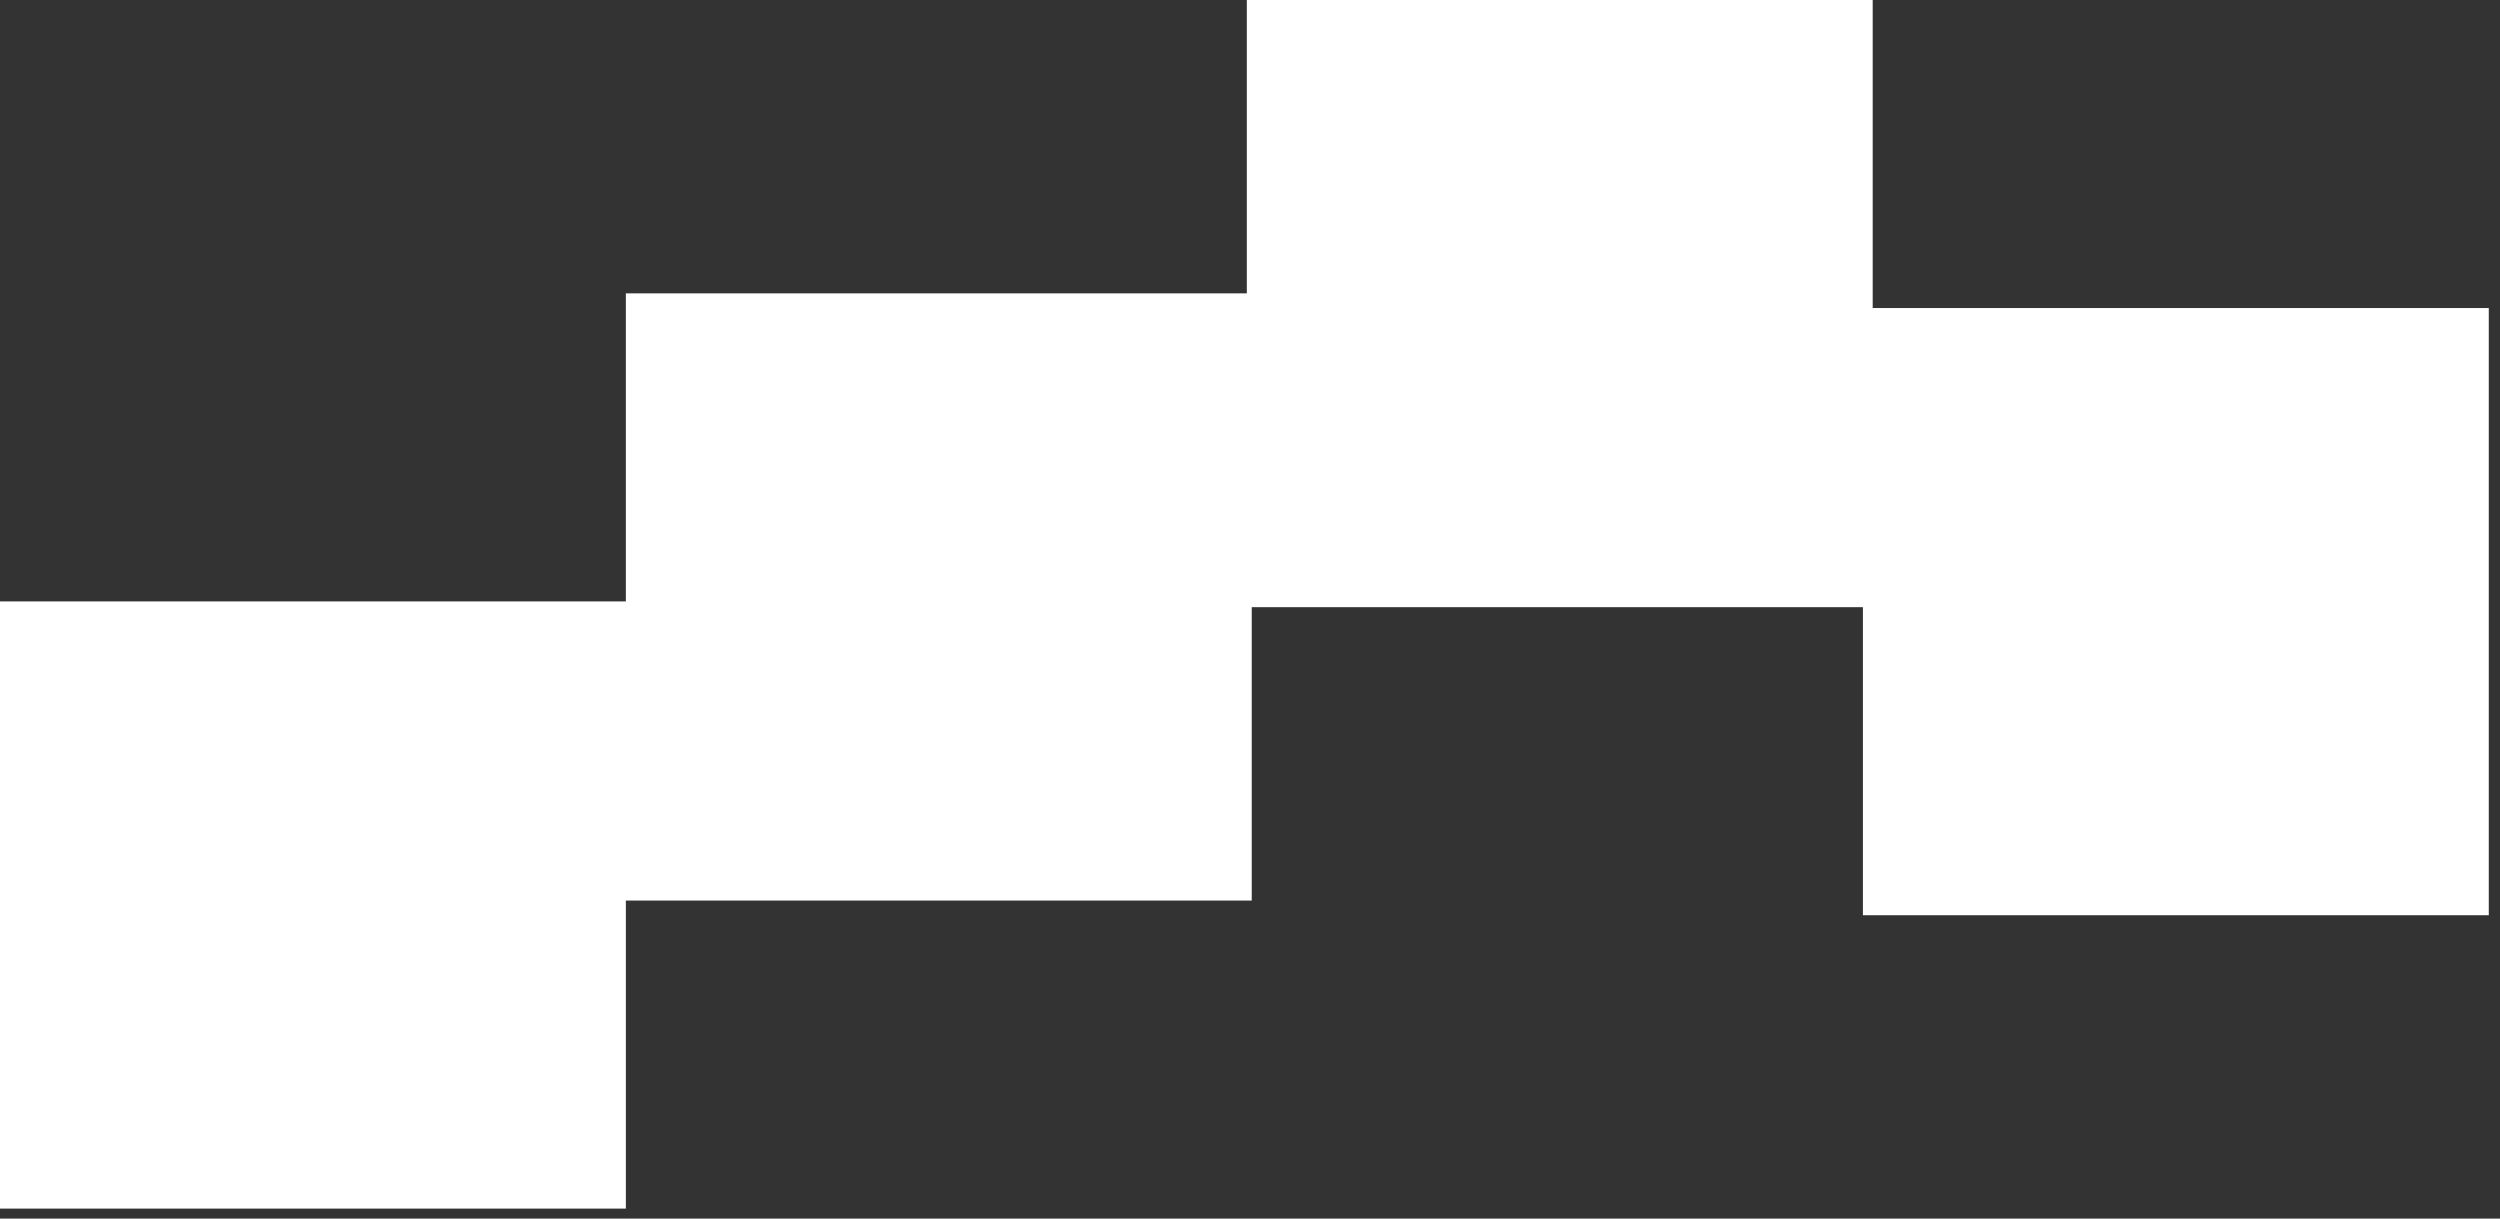 <svg width="199" height="97" viewBox="0 0 199 97" fill="none" xmlns="http://www.w3.org/2000/svg">
<rect x="0" y="0" width="199" height="97" fill="#333333" stroke="none"/>
<path d="M149.066 24.52H198.106V72.852H148.288V48.331H99.637V71.684H49.818V96.204H0V47.873H49.818V23.352H99.248V0H149.066V24.52Z" fill="white"/>
</svg>
